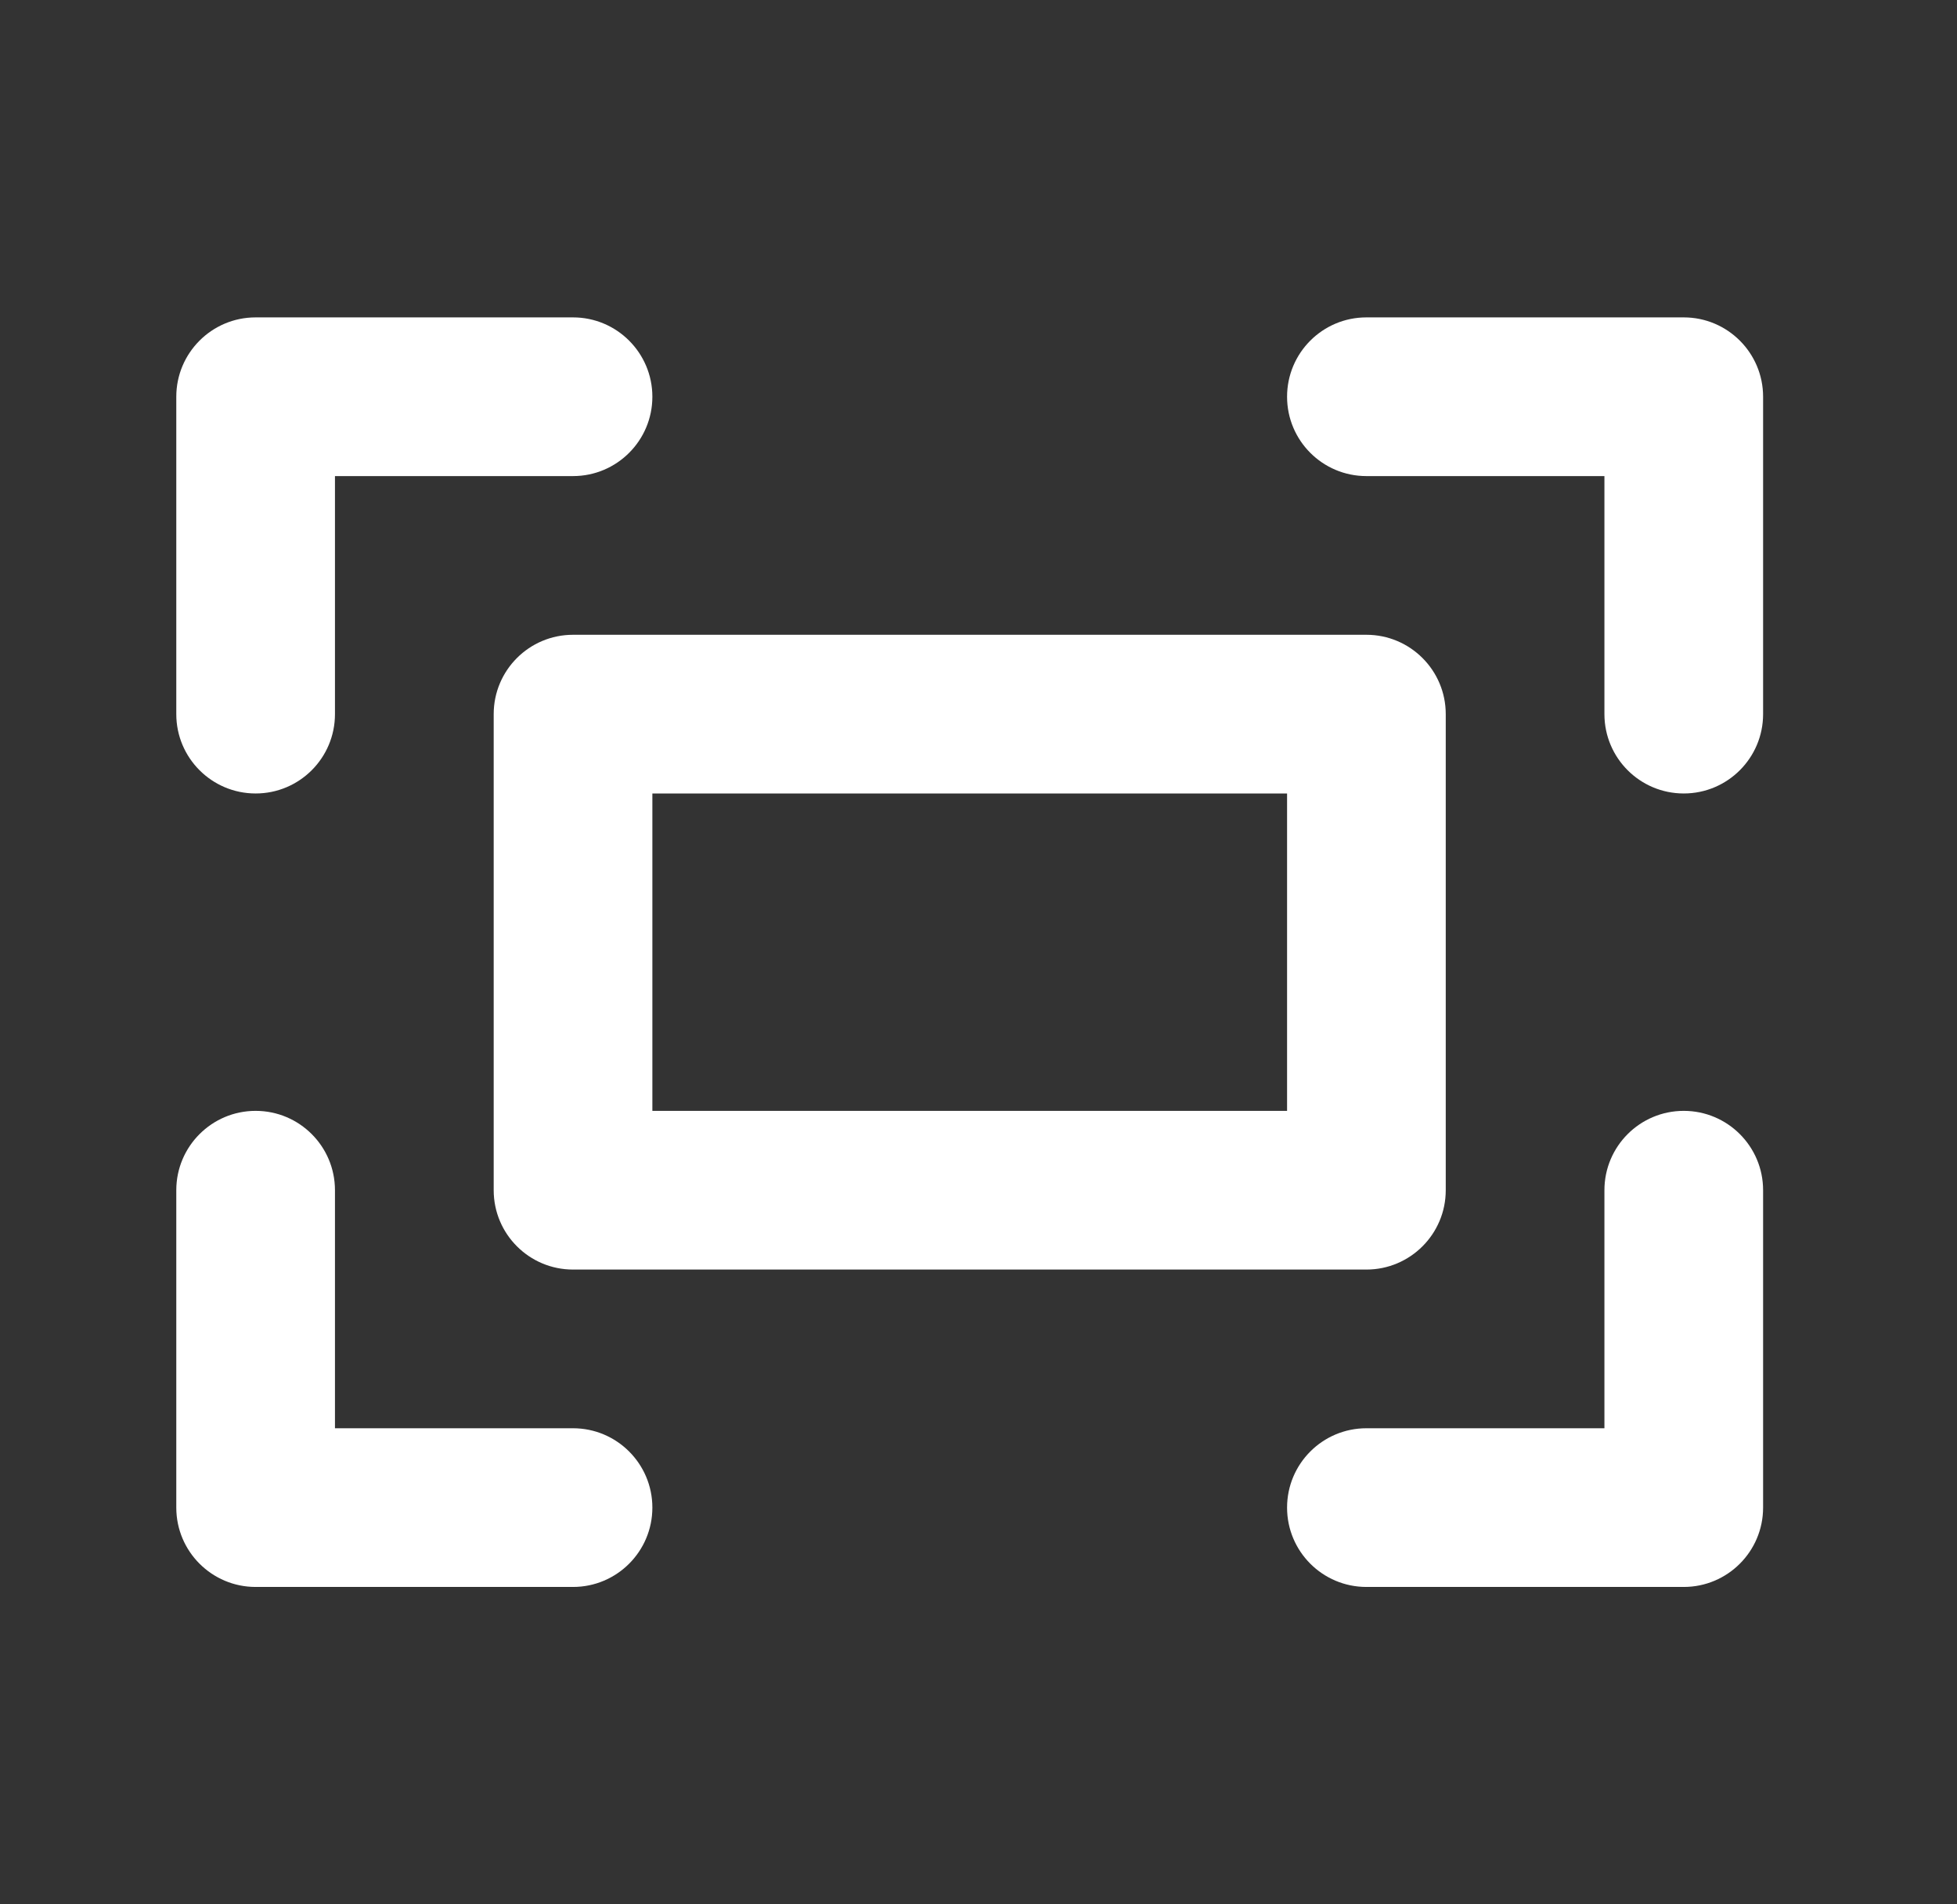 <svg width="37" height="36" viewBox="0 0 37 36" fill="none" xmlns="http://www.w3.org/2000/svg">
<rect x="0" y="0" width="37" height="36" fill="#333333" stroke="none"/>
<path d="M4.833 6C4.005 6 3.333 6.672 3.333 7.5V13.5C3.333 14.328 4.005 15 4.833 15C5.662 15 6.333 14.328 6.333 13.5V9H10.834C11.662 9 12.334 8.328 12.334 7.5C12.334 6.672 11.662 6 10.834 6H4.833Z" fill="white"/>
<path d="M31.834 6C32.662 6 33.334 6.672 33.334 7.5V13.5C33.334 14.328 32.662 15 31.834 15C31.005 15 30.334 14.328 30.334 13.5V9H25.834C25.005 9 24.334 8.328 24.334 7.5C24.334 6.672 25.005 6 25.834 6H31.834Z" fill="white"/>
<path d="M10.834 27H6.333L6.333 22.5C6.333 21.672 5.662 21 4.833 21C4.005 21 3.333 21.672 3.333 22.5V28.5C3.333 29.328 4.005 30 4.833 30H10.834C11.662 30 12.334 29.328 12.334 28.5C12.334 27.672 11.662 27 10.834 27Z" fill="white"/>
<path d="M33.334 28.5C33.334 29.328 32.662 30 31.834 30H25.834C25.005 30 24.334 29.328 24.334 28.5C24.334 27.672 25.005 27 25.834 27H30.334V22.5C30.334 21.672 31.005 21 31.834 21C32.662 21 33.334 21.672 33.334 22.5V28.5Z" fill="white"/>
<path fill-rule="evenodd" clip-rule="evenodd" d="M9.334 13.5C9.334 12.672 10.005 12 10.834 12H25.834C26.662 12 27.334 12.672 27.334 13.5V22.5C27.334 23.328 26.662 24 25.834 24H10.834C10.005 24 9.334 23.328 9.334 22.5V13.5ZM12.334 21V15H24.334V21H12.334Z" fill="white"/>
</svg>
